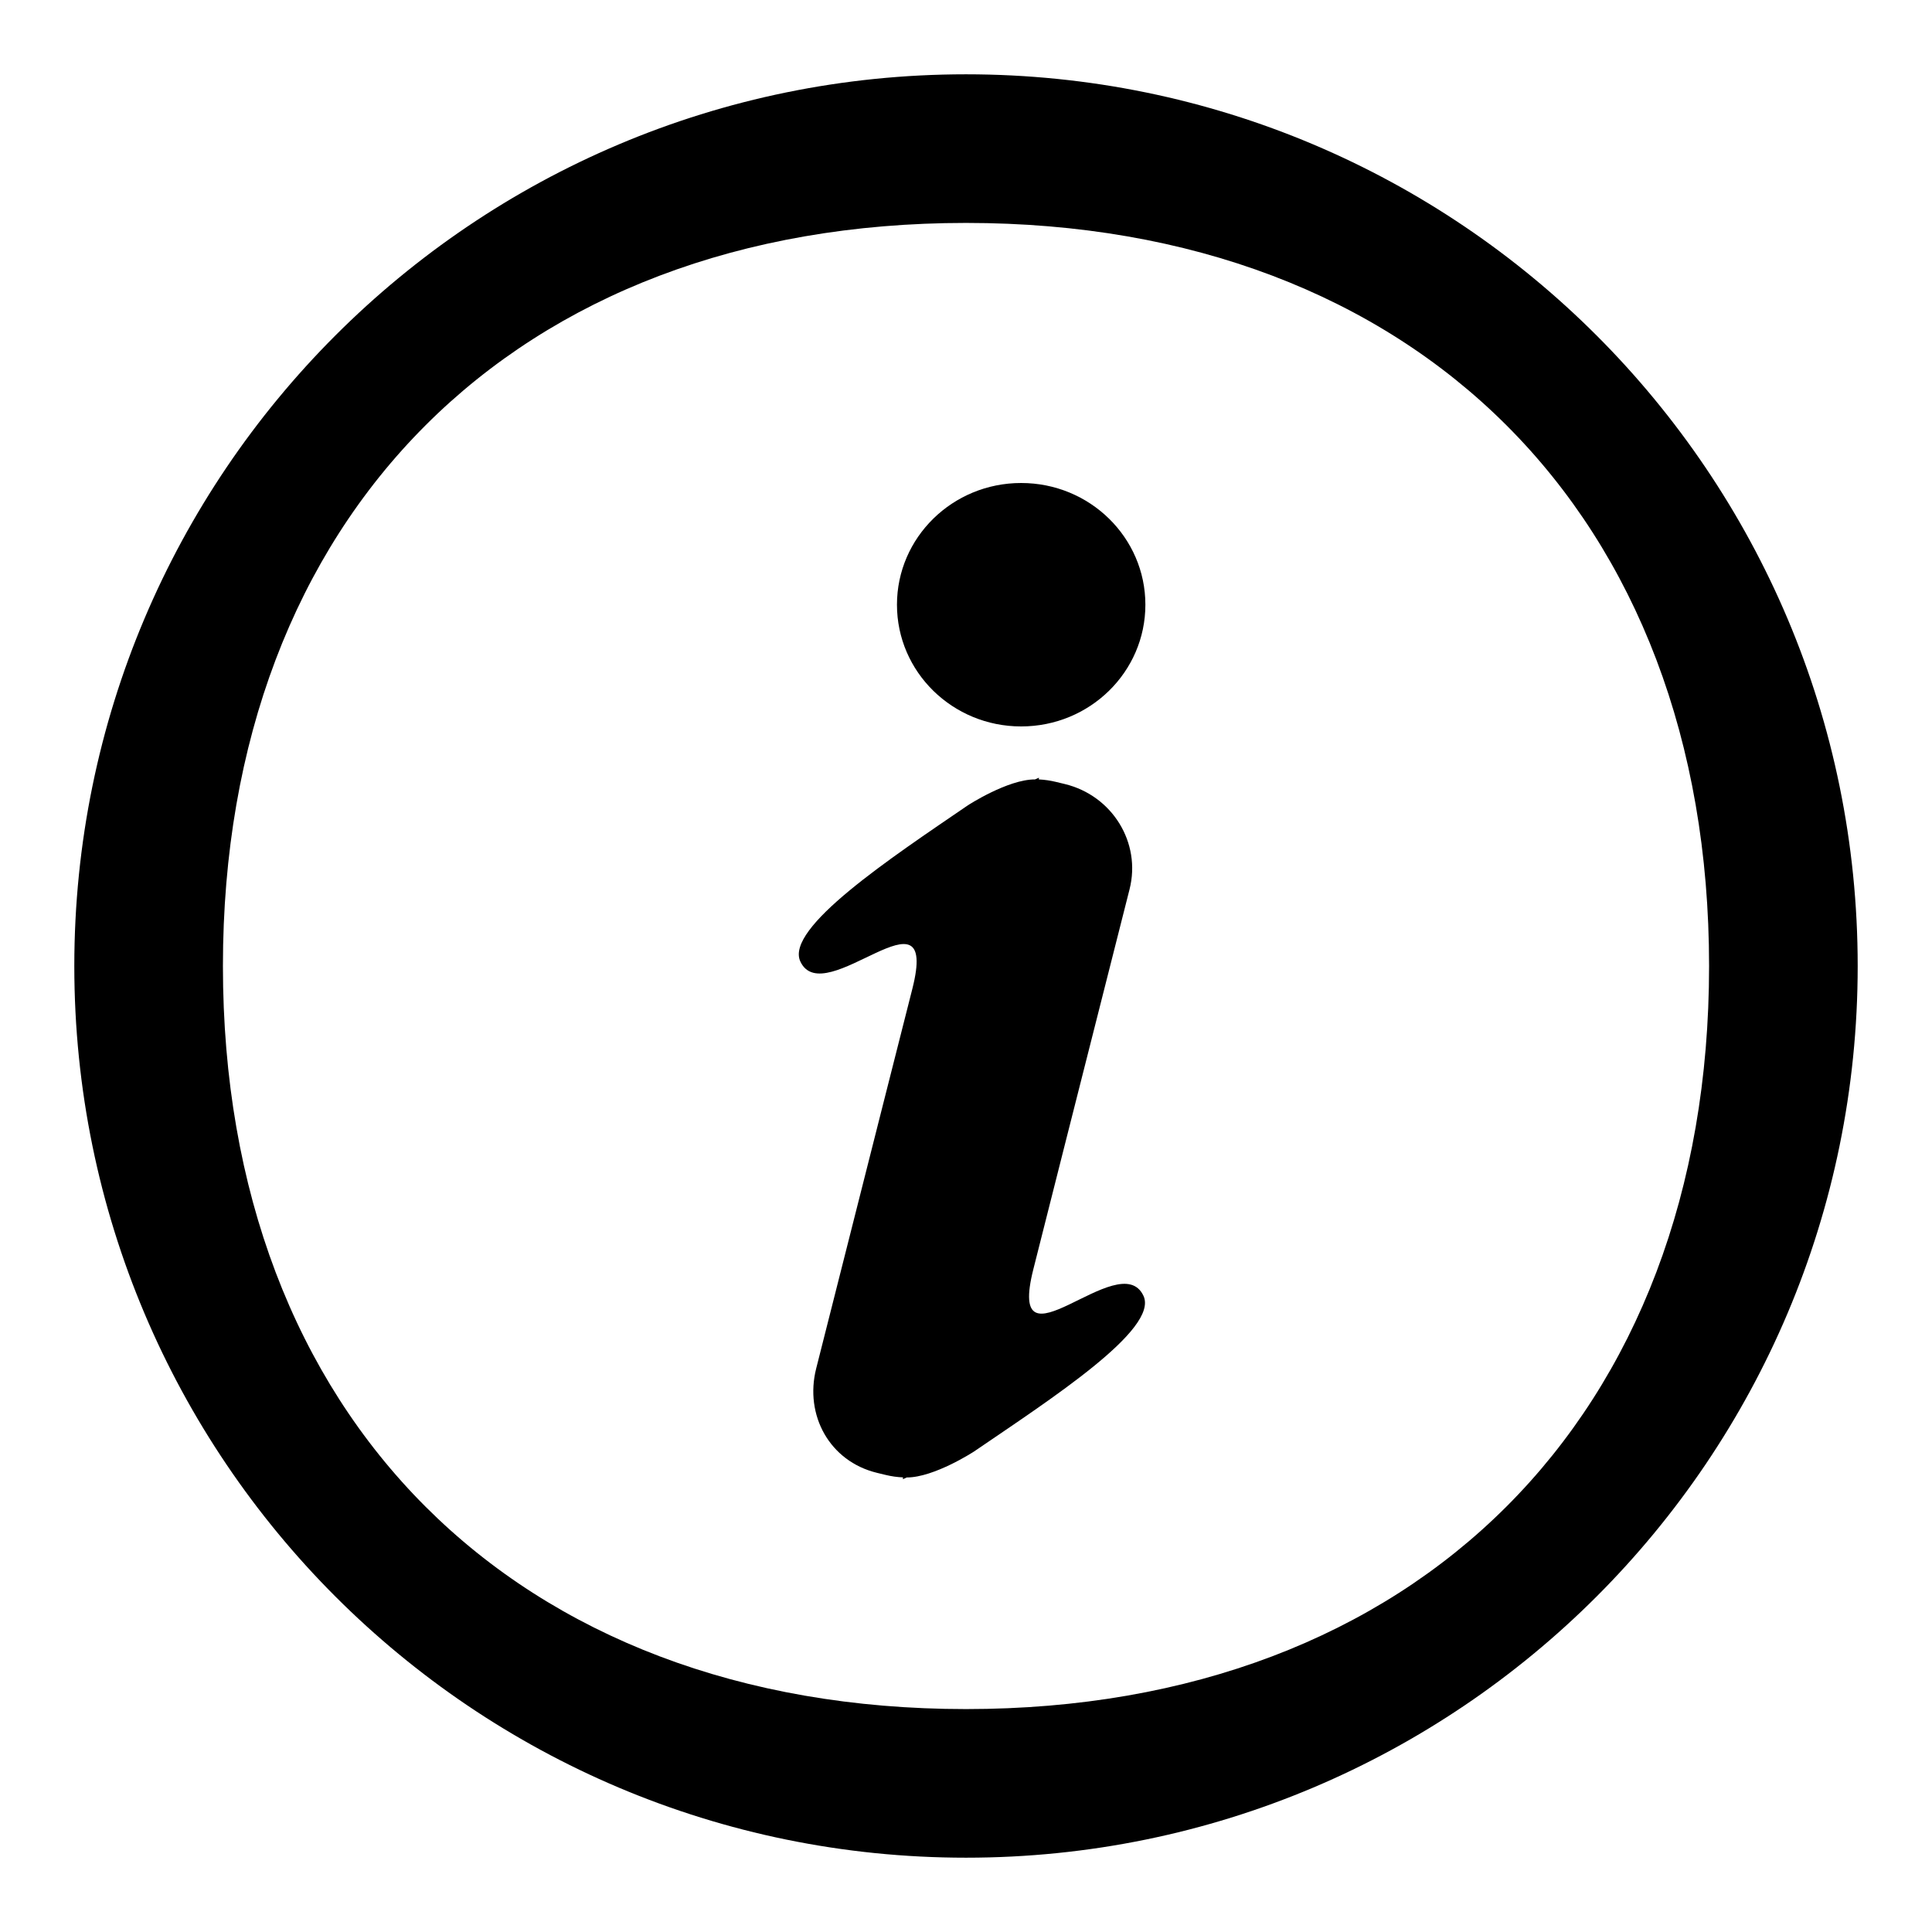 <svg width="26" height="26" viewBox="0 0 26 26" fill="none" xmlns="http://www.w3.org/2000/svg">
<path d="M13 1C6.371 1 1 6.371 1 13C1 19.629 6.371 25 13 25C19.629 25 25 19.629 25 13C25 6.371 19.629 1 13 1ZM13 23C6.937 23 3 19.069 3 13C3 6.937 6.931 3 13 3C19.064 3 23 6.931 23 13C23 19.064 19.064 23 13 23Z" fill="black"/>
<path d="M13.907 17.078L14.309 15.488L15.201 11.968C15.36 11.341 14.969 10.706 14.329 10.551L14.213 10.523C14.135 10.504 14.058 10.493 13.98 10.489L13.982 10.466C13.982 10.466 13.962 10.475 13.929 10.489C13.562 10.488 13.026 10.837 13.026 10.837C11.985 11.548 10.56 12.491 10.771 12.94C11.091 13.621 12.652 11.83 12.278 13.307L11.875 14.896L10.984 18.416C10.825 19.044 11.163 19.666 11.803 19.821L11.919 19.849C11.997 19.868 12.075 19.879 12.152 19.882L12.151 19.906C12.151 19.906 12.171 19.897 12.203 19.883C12.57 19.884 13.106 19.535 13.106 19.535C14.148 18.824 15.599 17.887 15.388 17.438C15.068 16.757 13.533 18.554 13.907 17.078Z" fill="black"/>
<path d="M13.742 9.776C14.666 9.776 15.414 9.043 15.414 8.138C15.414 7.233 14.666 6.5 13.742 6.5C12.819 6.5 12.071 7.233 12.071 8.138C12.071 9.043 12.819 9.776 13.742 9.776Z" fill="black"/>
</svg>
